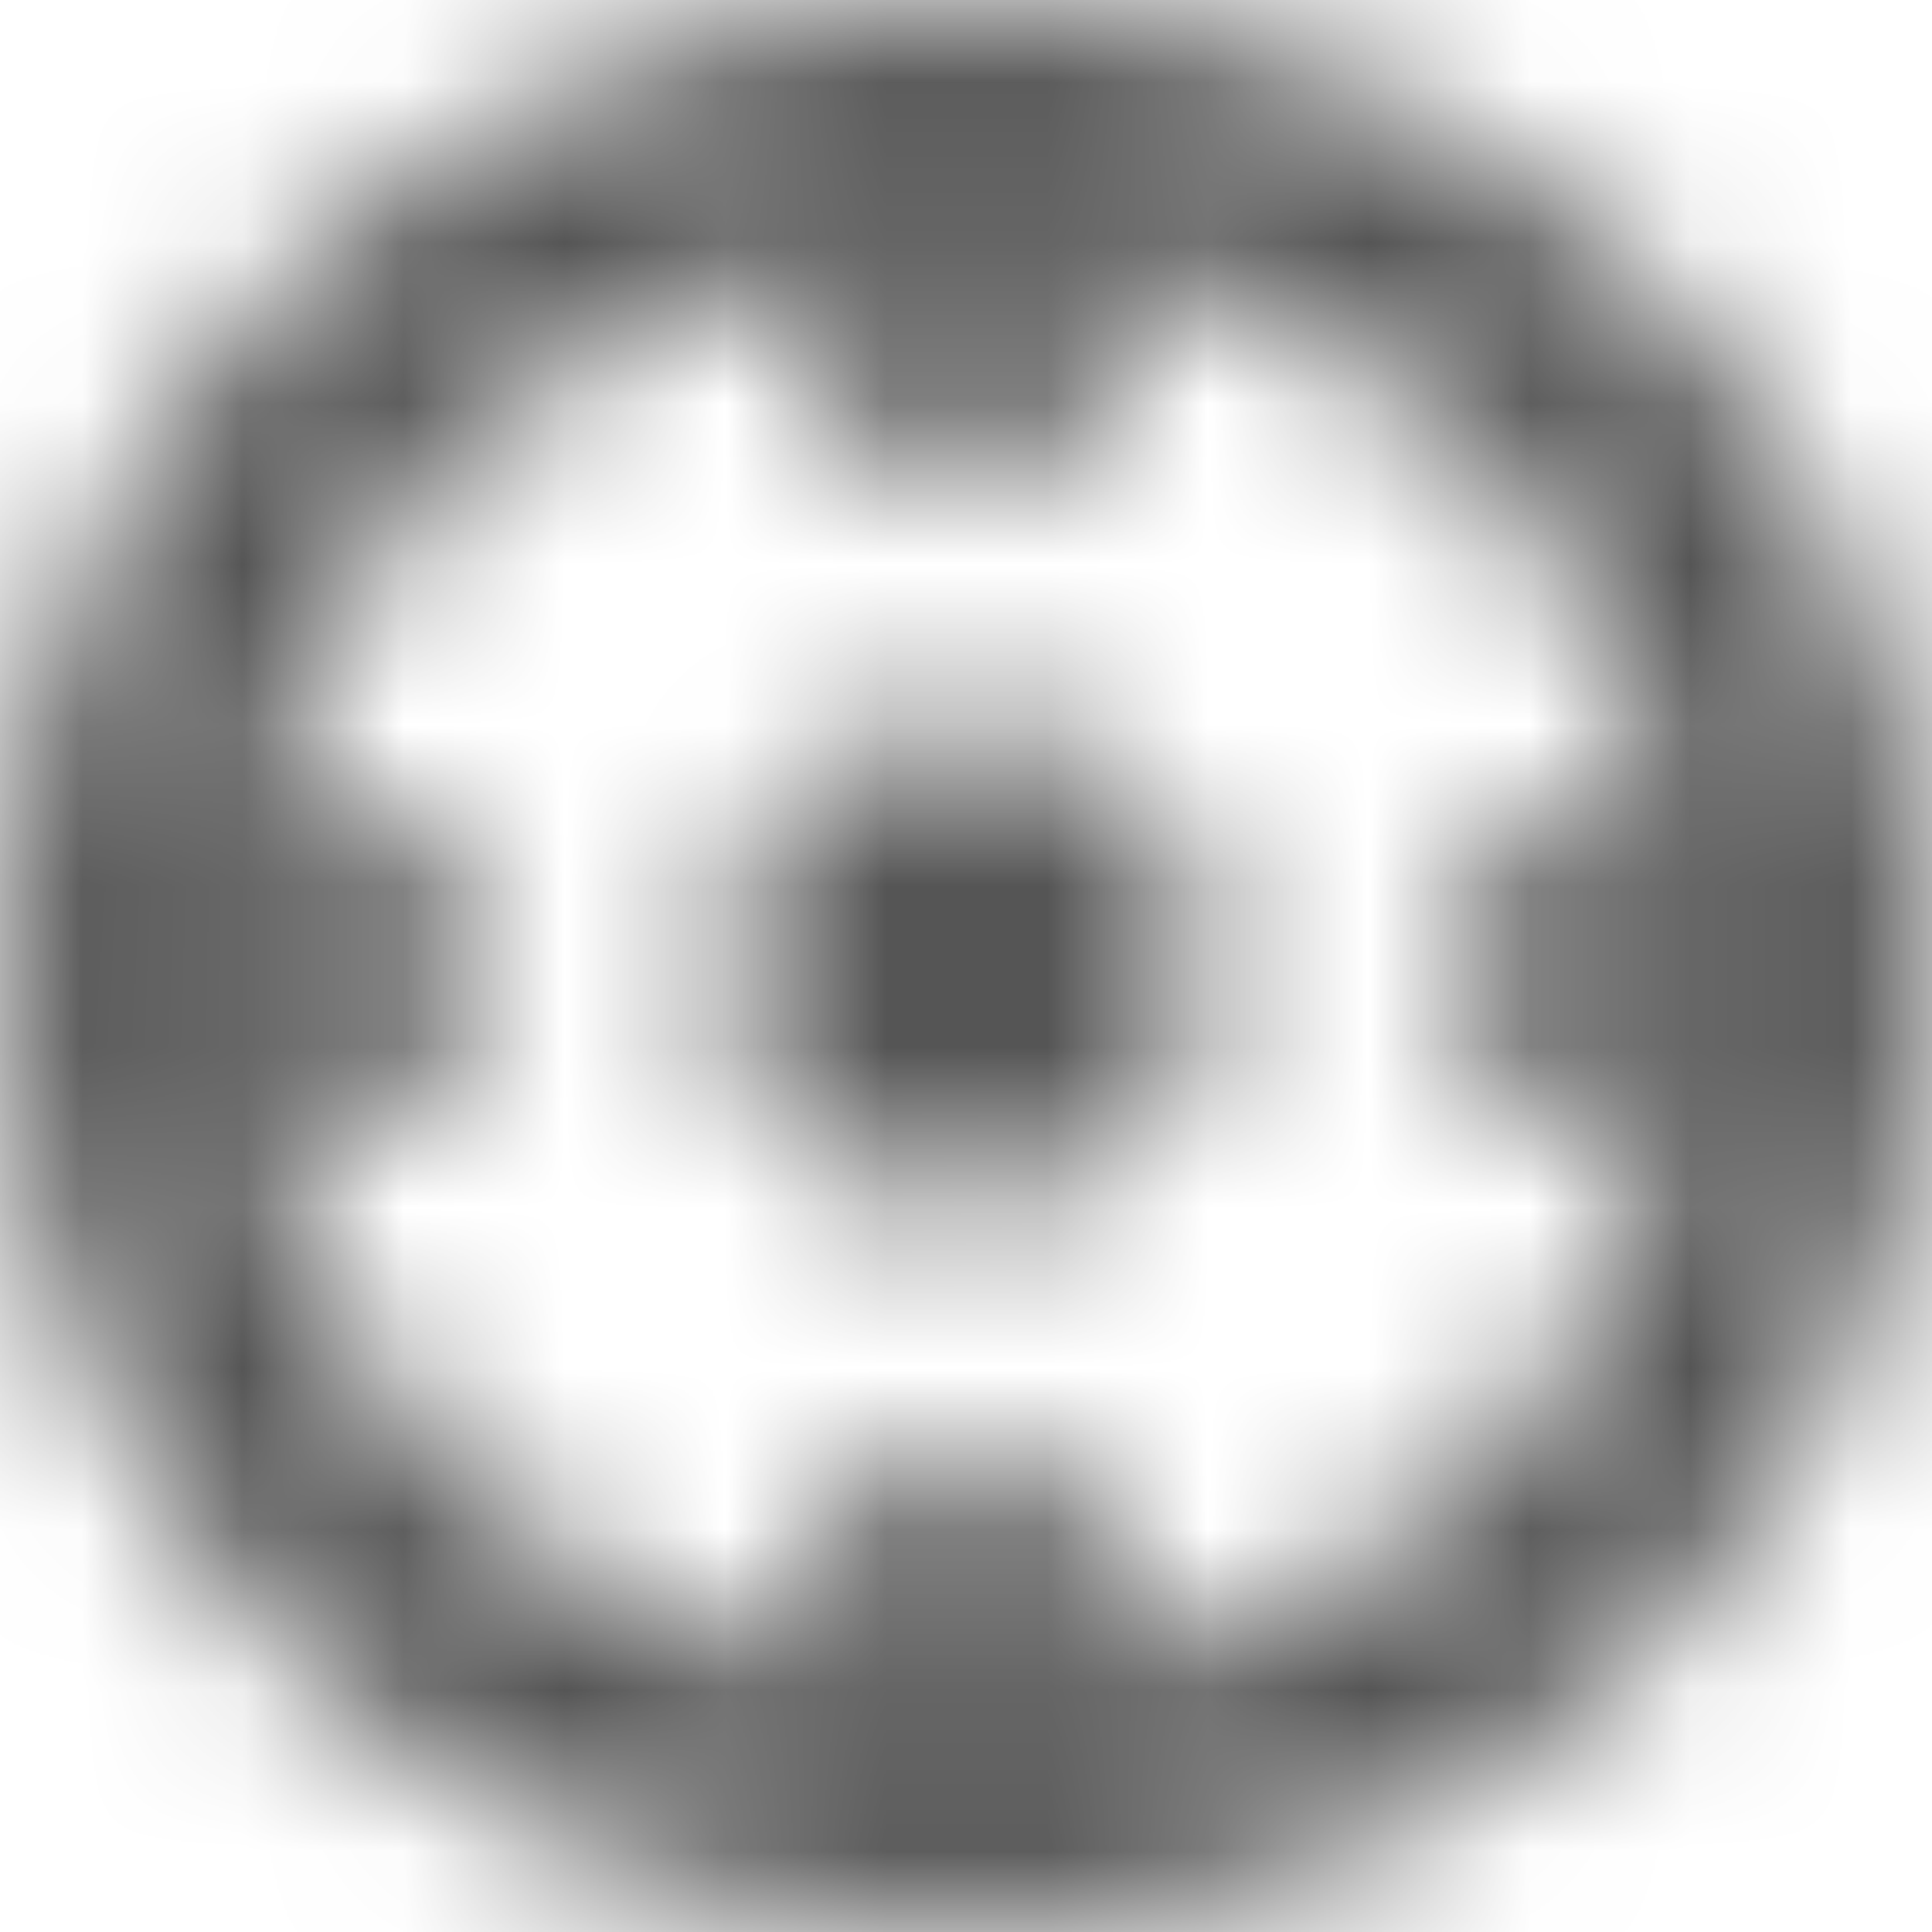 <?xml version="1.0" encoding="UTF-8"?>
<svg width="12px" height="12px" viewBox="0 0 12 12" version="1.1" xmlns="http://www.w3.org/2000/svg" xmlns:xlink="http://www.w3.org/1999/xlink">
    <!-- Generator: Sketch 56.2 (81672) - https://sketch.com -->
    <title>location-crosshair-12px</title>
    <desc>Created with Sketch.</desc>
    <defs>
        <path d="M6,7.5 C6.828,7.5 7.5,6.828 7.5,6 C7.5,5.172 6.828,4.5 6,4.5 C5.172,4.5 4.5,5.172 4.5,6 C4.5,6.828 5.172,7.5 6,7.5 Z M6,0 C2.7,0 0,2.7 0,6 C0,9.3 2.7,12 6,12 C9.3,12 12,9.3 12,6 C12,2.7 9.3,0 6,0 Z M6.75,10.425 L6.75,9 L5.25,9 L5.25,10.425 C3.375,10.125 1.875,8.625 1.575,6.75 L3,6.75 L3,5.25 L1.575,5.25 C1.875,3.375 3.375,1.875 5.25,1.575 L5.25,3 L6.75,3 L6.75,1.575 C8.625,1.875 10.125,3.375 10.425,5.25 L9,5.25 L9,6.75 L10.425,6.75 C10.125,8.625 8.625,10.125 6.75,10.425 Z" id="path-1"></path>
    </defs>
    <g id="Solo-Icons-Final" stroke="none" stroke-width="1" fill="none" fill-rule="evenodd">
        <g id="All-Nucleo-Icons" transform="translate(-173, -3994)">
            <g id="Solo/Nucleo/12px/location-crosshair" transform="translate(173, 3994)">
                <g id="crosshair">
                    <g id="Colour/Default-Colour">
                        <mask id="mask-2" fill="white">
                            <use xlink:href="#path-1"></use>
                        </mask>
                        <g id="Mask" fill-rule="nonzero"></g>
                        <g id="Colour/Vault-Text-Grey-(Default)" mask="url(#mask-2)" fill="#555555">
                            <g transform="translate(-18, -18)" id="Colour">
                                <rect x="0" y="0" width="48" height="48"></rect>
                            </g>
                        </g>
                    </g>
                </g>
            </g>
        </g>
    </g>
</svg>